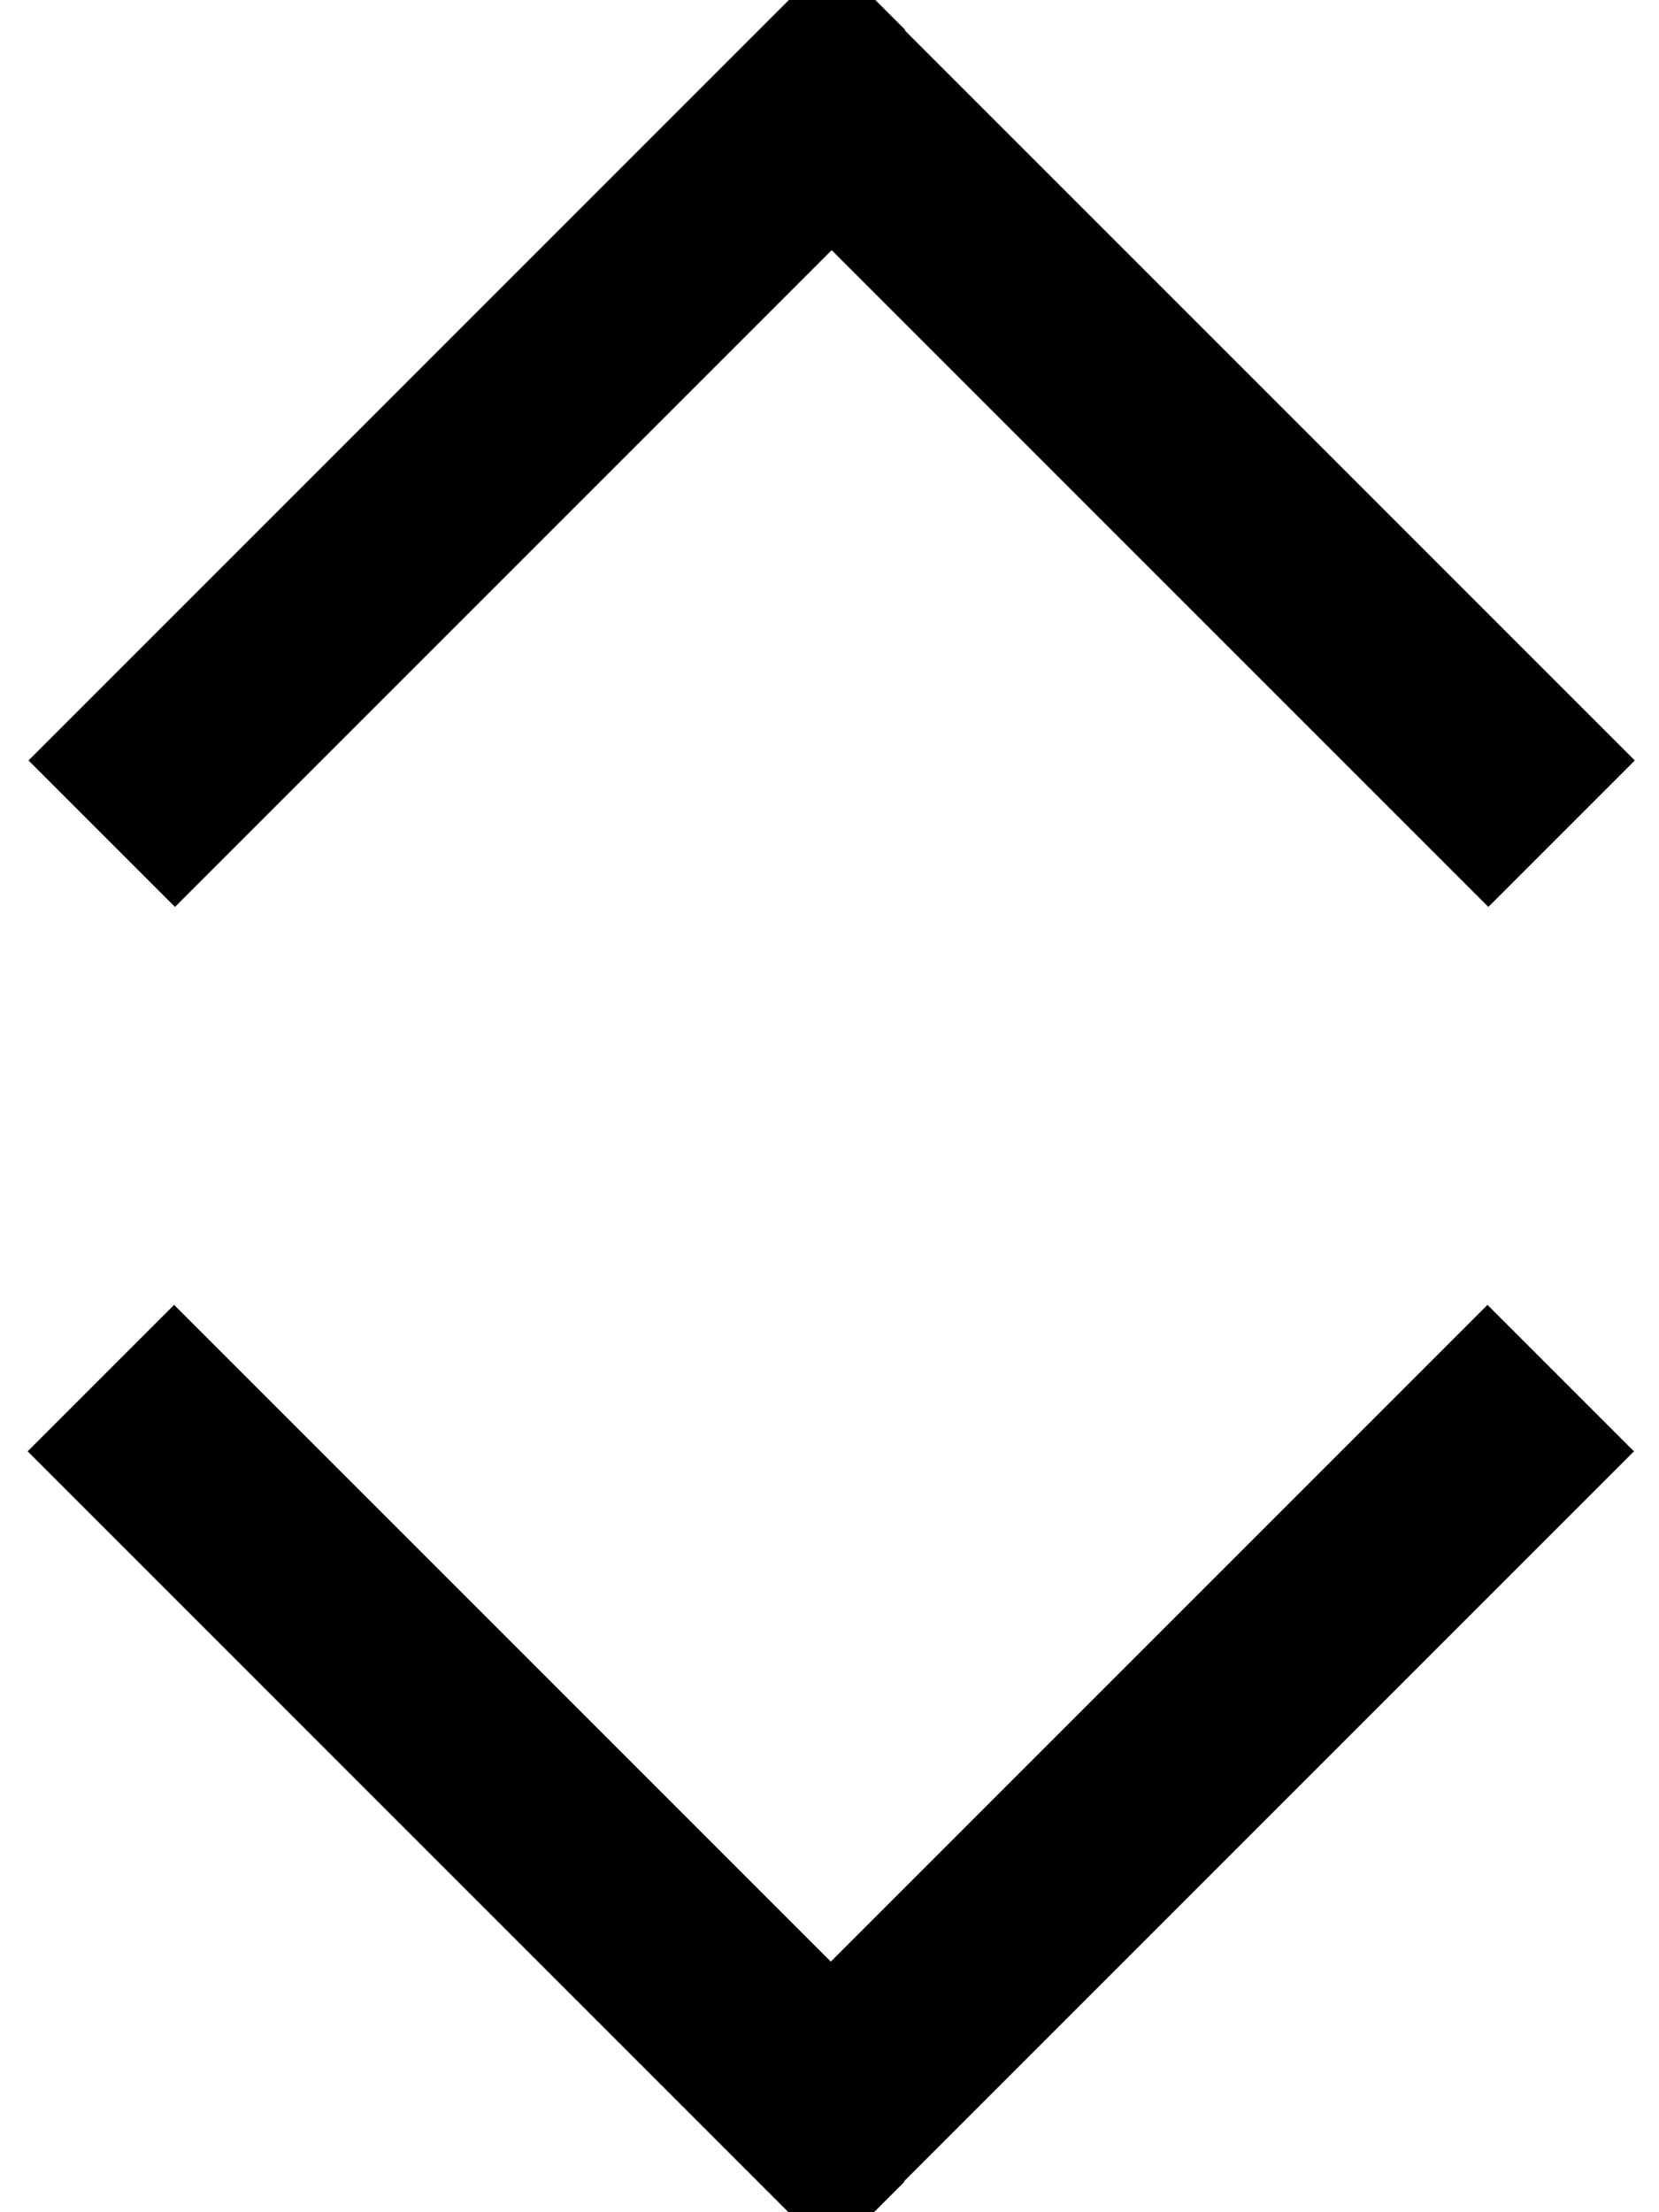 <svg fill="currentColor" xmlns="http://www.w3.org/2000/svg" viewBox="0 0 384 512"><!--! Font Awesome Pro 7.0.1 by @fontawesome - https://fontawesome.com License - https://fontawesome.com/license (Commercial License) Copyright 2025 Fonticons, Inc. --><path fill="currentColor" d="M209.4 7l152 152 17 17-33.9 33.9-17-17-135-135-135 135-17 17-33.9-33.9 17-17 152-152 17-17 17 17zm0 497.9l-17 17-17-17-152-152-17-17 33.9-33.9 17 17 135 135 135-135 17-17 33.9 33.9-17 17-152 152z"/></svg>